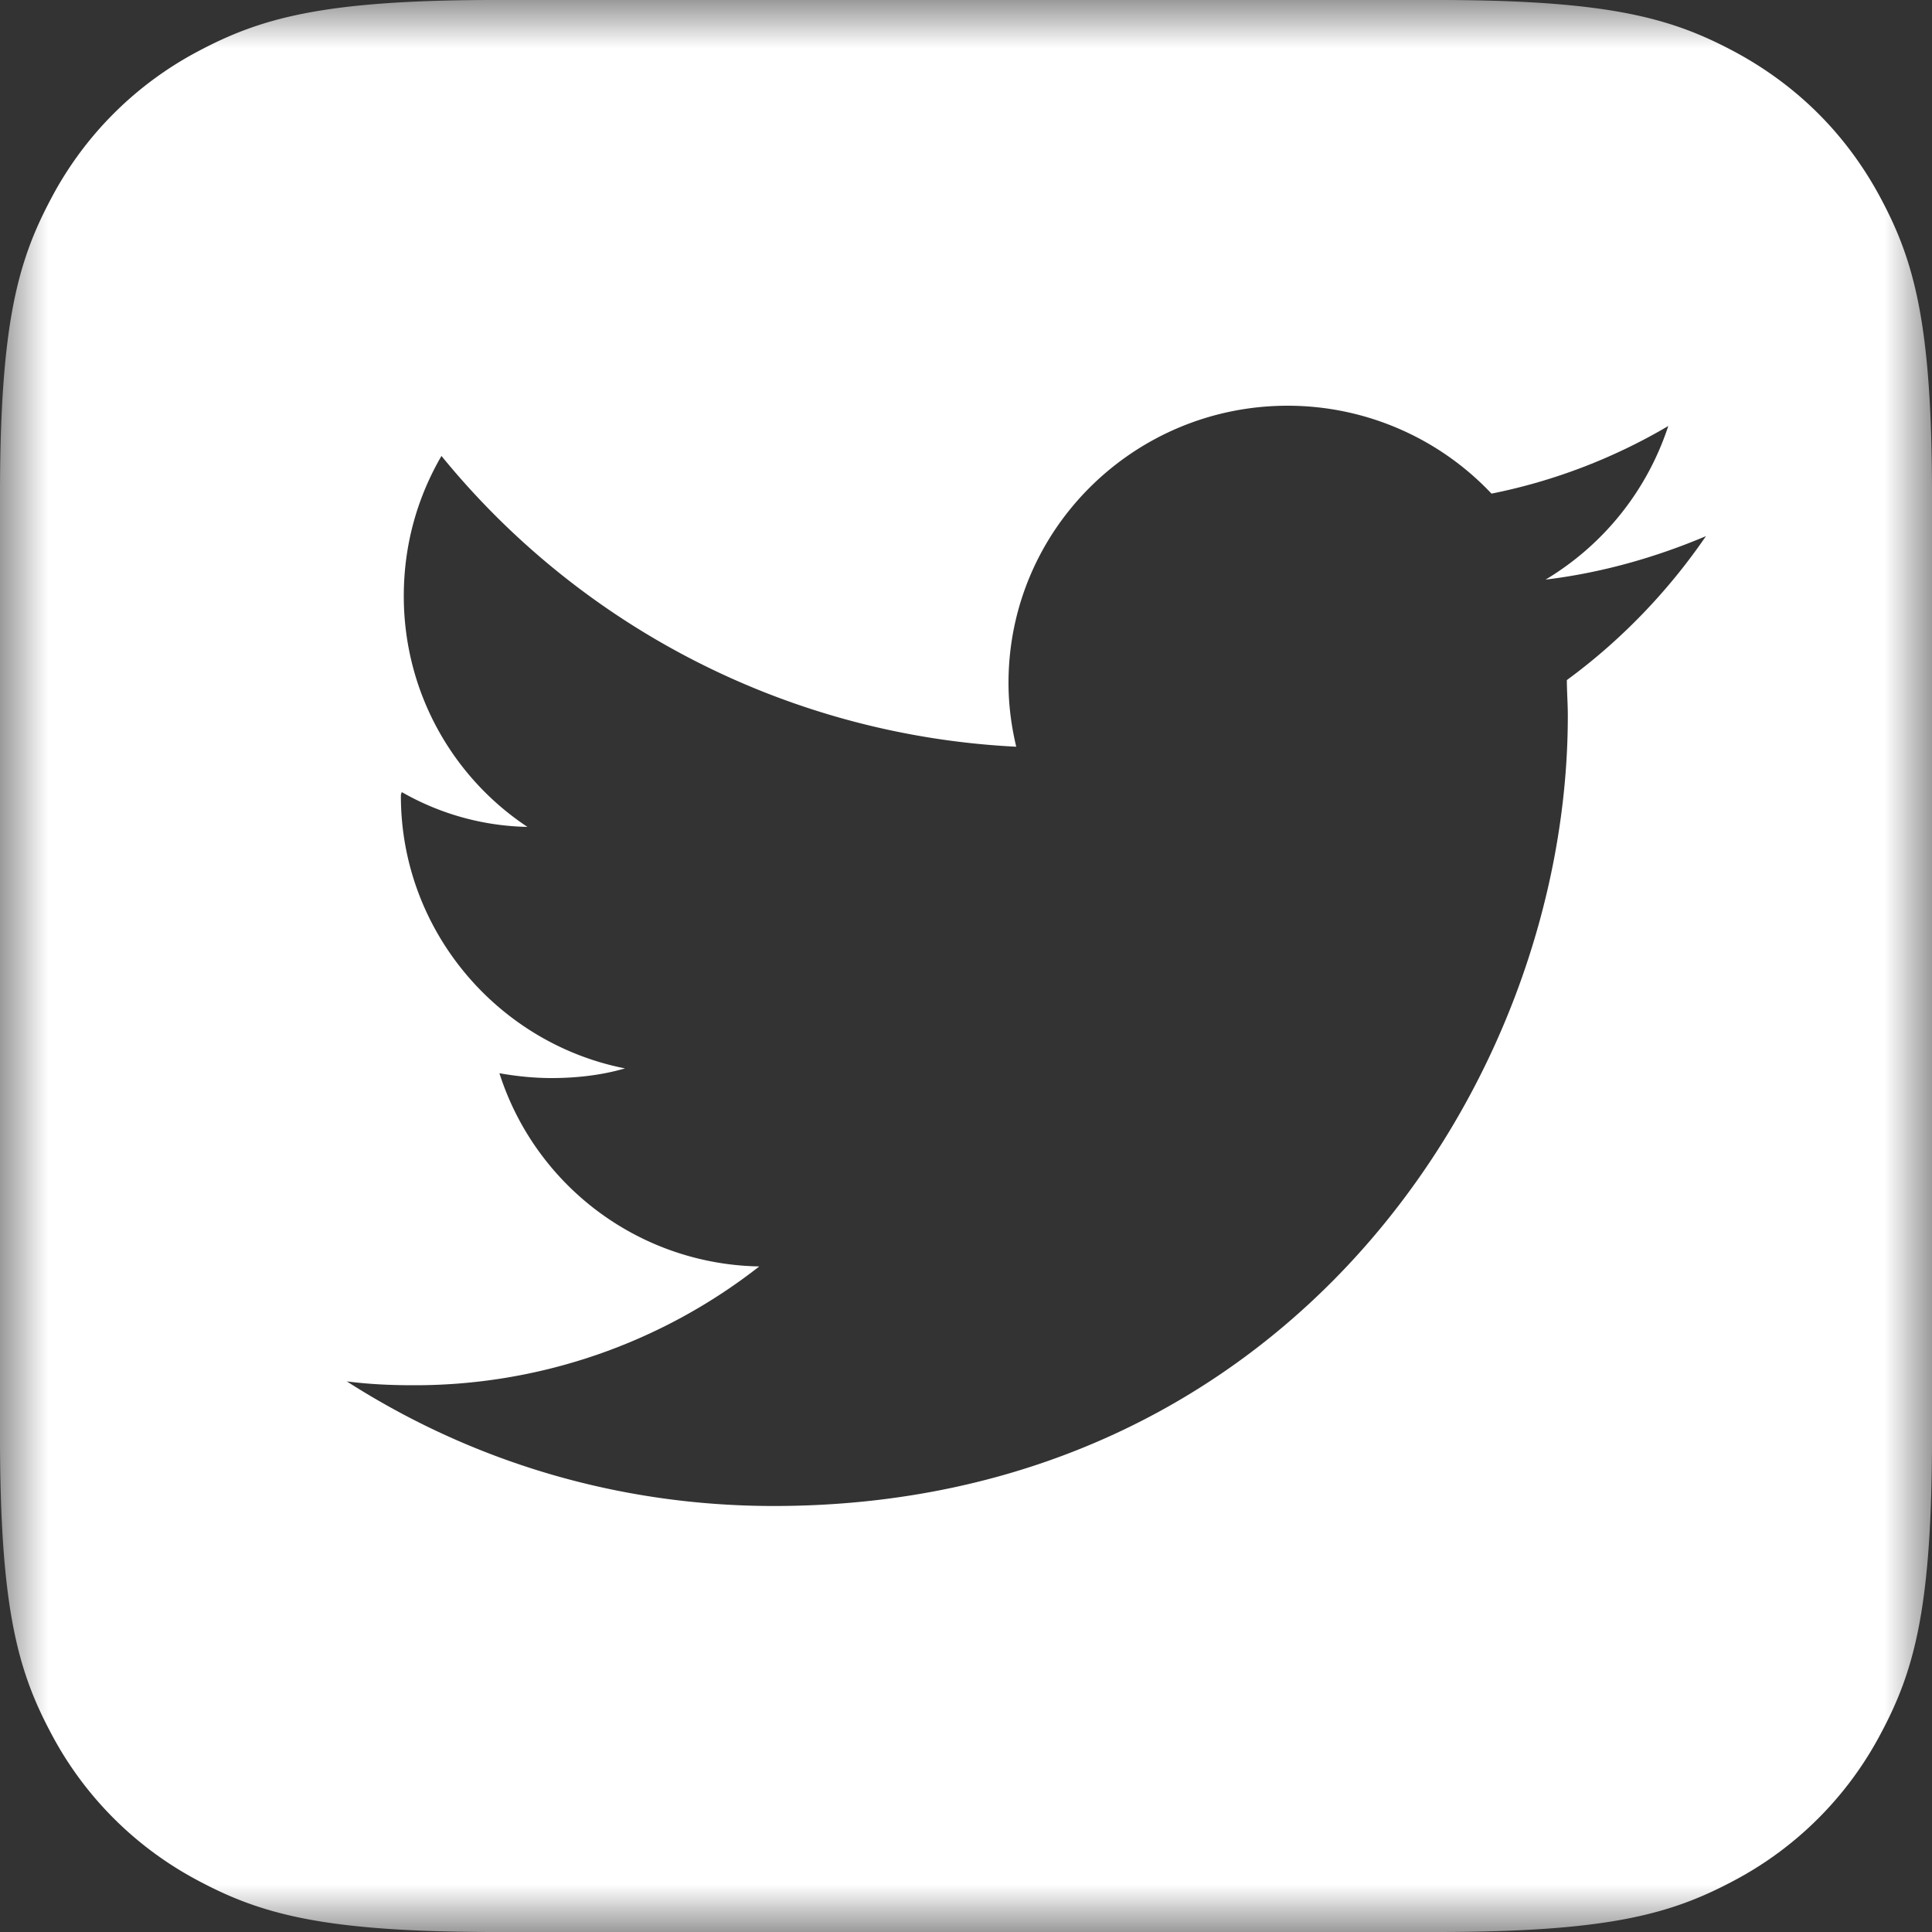 <svg width="20" height="20" xmlns="http://www.w3.org/2000/svg" xmlns:xlink="http://www.w3.org/1999/xlink"><rect width="100%" height="100%" fill="#333333" stroke="none"/><defs><path id="a" d="M0 0h20v20H0z"/></defs><g fill="none" fill-rule="evenodd"><mask id="b" fill="#fff"><use xlink:href="#a"/></mask><path d="M16.22 7.04c.56-.41 1.05-.92 1.44-1.49-.52.22-1.08.38-1.66.45.6-.36 1.05-.92 1.27-1.59-.56.33-1.18.57-1.83.7a2.901 2.901 0 0 0-2.11-.91c-1.59 0-2.89 1.28-2.89 2.87 0 .23.03.45.08.66a8.201 8.201 0 0 1-5.95-3.01c-.25.43-.39.92-.39 1.45 0 1 .51 1.88 1.28 2.39a2.72 2.72 0 0 1-1.3-.36c-.01.02-.01.03-.01.04 0 1.39 1 2.56 2.32 2.82-.24.07-.5.1-.76.1-.19 0-.37-.02-.54-.05a2.875 2.875 0 0 0 2.69 2 5.781 5.781 0 0 1-3.58 1.23c-.23 0-.46-.01-.69-.04 1.28.82 2.79 1.29 4.42 1.29 5.31 0 8.22-4.38 8.22-8.18 0-.13-.01-.25-.01-.37M5.128 0h9.744c1.784 0 2.43.186 3.082.534.652.35 1.163.86 1.512 1.512S20 3.346 20 5.127v9.745c0 1.783-.185 2.43-.534 3.081a3.64 3.64 0 0 1-1.512 1.513c-.652.348-1.298.534-3.082.534H5.128c-1.783 0-2.43-.186-3.081-.534a3.642 3.642 0 0 1-1.513-1.513C.186 17.303 0 16.655 0 14.873V5.126c0-1.782.186-2.429.534-3.08A3.64 3.64 0 0 1 2.047.533C2.699.186 3.345 0 5.127 0" fill="#FFF" mask="url(#b)"/></g></svg>